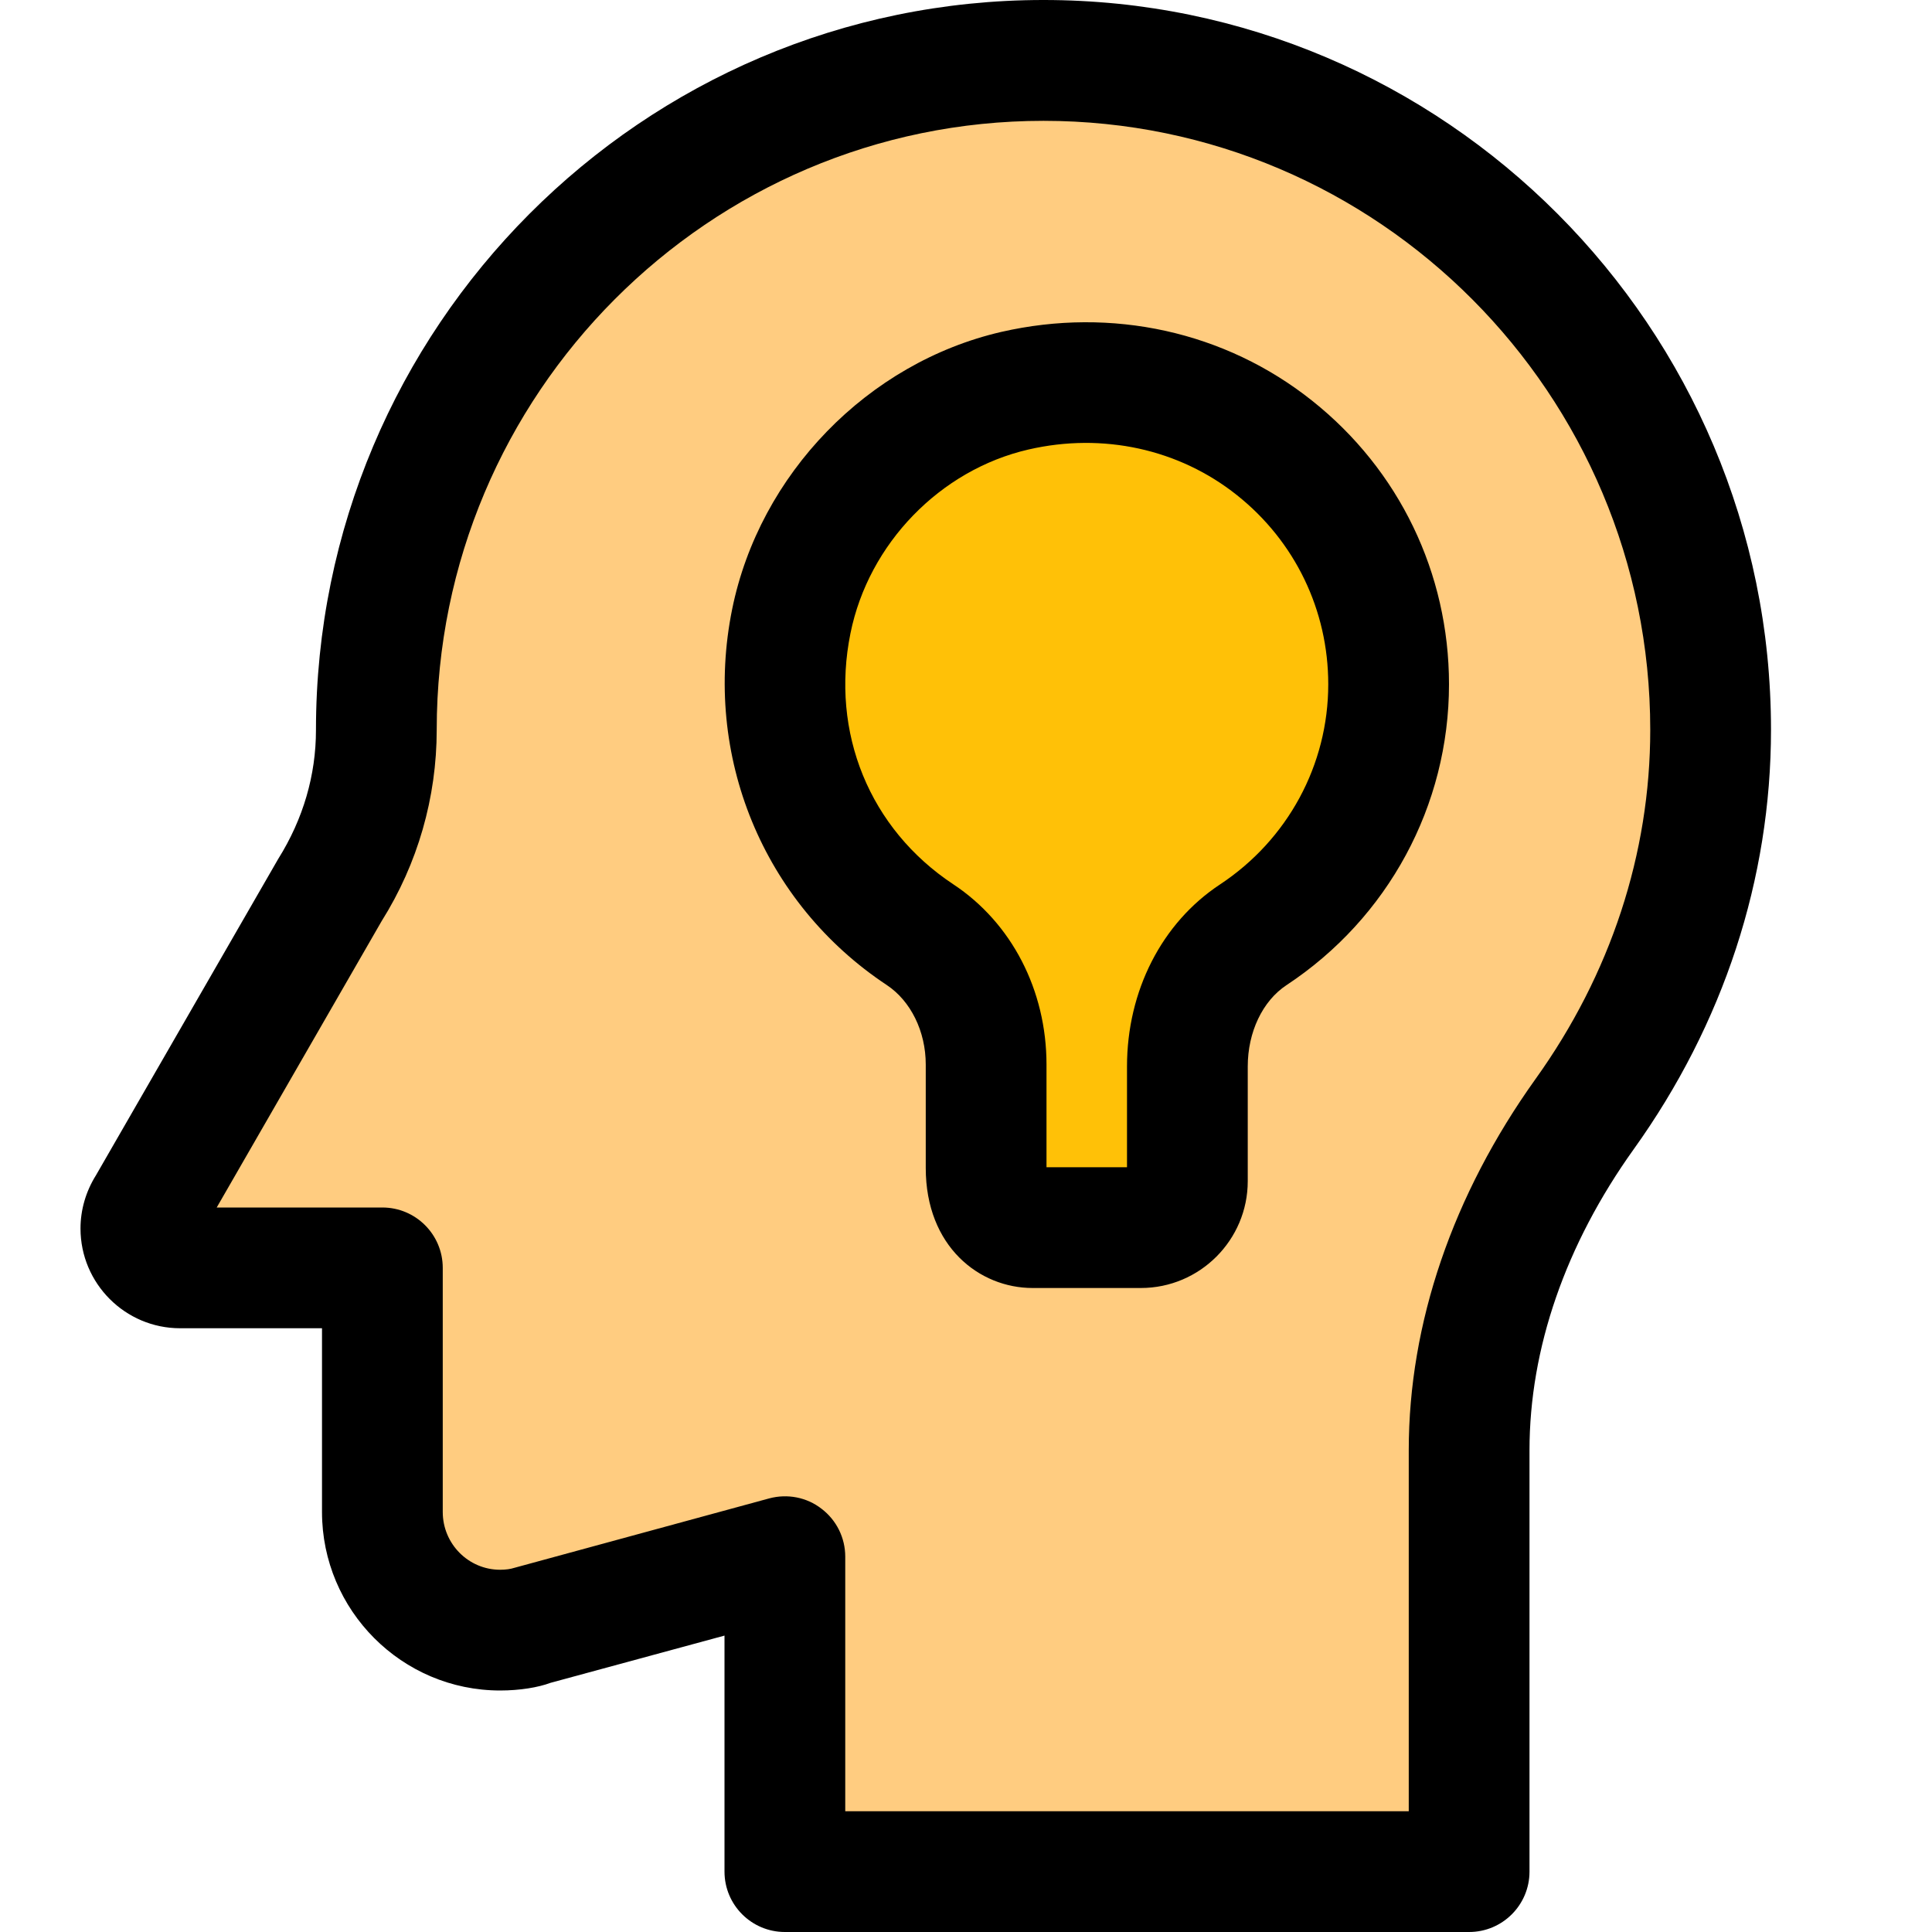 <svg id="regular" enable-background="new 0 0 24 24" height="512" viewBox="0 0 24 24" width="512" xmlns="http://www.w3.org/2000/svg"><g><g><path d="m12.96.75c-4.57 0-8.29 3.73-8.29 8.32h.01c0 .7-.2 1.38-.57 1.97l-2.28 3.96c-.05.07-.08.16-.08.26 0 .27.21.49.49.49h2.51v3.03c0 .81.65 1.47 1.46 1.47.15 0 .29-.02.43-.07l3.11-.84v3.91h8.5v-5.24c0-1.51.55-2.94 1.43-4.17.97-1.35 1.57-3 1.57-4.77 0-4.59-3.71-8.32-8.29-8.32z" fill="#ffcc80"/></g><g><path d="m17.25 8.5c0 1.3-.67 2.44-1.68 3.11-.54.36-.82.99-.82 1.64v1.42c0 .32-.26.58-.58.58h-1.34c-.32 0-.58-.25-.58-.74v-1.29c0-.64-.29-1.26-.82-1.61-1.21-.8-1.93-2.27-1.6-3.89.28-1.4 1.39-2.55 2.78-2.87 2.46-.56 4.64 1.29 4.64 3.65z" fill="#ffc107"/></g><g><path d="m18.25 24h-8.5c-.414 0-.75-.336-.75-.75v-2.932l-2.162.587c-.152.057-.381.095-.625.095-1.22 0-2.213-.995-2.213-2.218v-2.282h-1.763c-.682 0-1.237-.556-1.237-1.239 0-.231.066-.46.192-.661l2.264-3.93c.312-.498.469-1.043.469-1.601 0-5.002 4.054-9.069 9.038-9.069s9.037 4.067 9.037 9.065c0 1.853-.59 3.655-1.706 5.212-.847 1.184-1.294 2.476-1.294 3.738v5.235c0 .414-.336.75-.75.75zm-7.75-1.5h7v-4.485c0-1.576.545-3.171 1.574-4.61.933-1.301 1.426-2.801 1.426-4.339 0-4.171-3.381-7.565-7.537-7.565s-7.538 3.393-7.538 7.564c0 .843-.236 1.664-.684 2.377l-2.049 3.558h2.058c.414 0 .75.336.75.75v3.032c0 .396.319.718.713.718.07 0 .131-.009.177-.024l3.164-.862c.226-.061.467-.015.651.128.187.142.295.362.295.596zm-8.021-7.132-.002.003c.002-.001.002-.002.002-.003z"/></g><g><path d="m14.173 16h-1.346c-.659 0-1.327-.513-1.327-1.491v-1.285c0-.411-.186-.79-.485-.988-1.535-1.017-2.289-2.849-1.92-4.668.34-1.677 1.684-3.062 3.344-3.445 1.372-.314 2.781-.005 3.861.855 1.081.859 1.7 2.143 1.7 3.522 0 1.506-.755 2.904-2.019 3.738-.297.196-.481.583-.481 1.01v1.425c0 .731-.596 1.327-1.327 1.327zm-1.173-1.5h1v-1.252c0-.938.432-1.784 1.155-2.261.842-.556 1.345-1.486 1.345-2.487 0-.919-.413-1.776-1.134-2.349-.721-.574-1.667-.78-2.59-.567-1.098.253-1.986 1.17-2.211 2.282-.251 1.236.238 2.431 1.277 3.119.725.479 1.158 1.316 1.158 2.239z"/></g></g></svg>